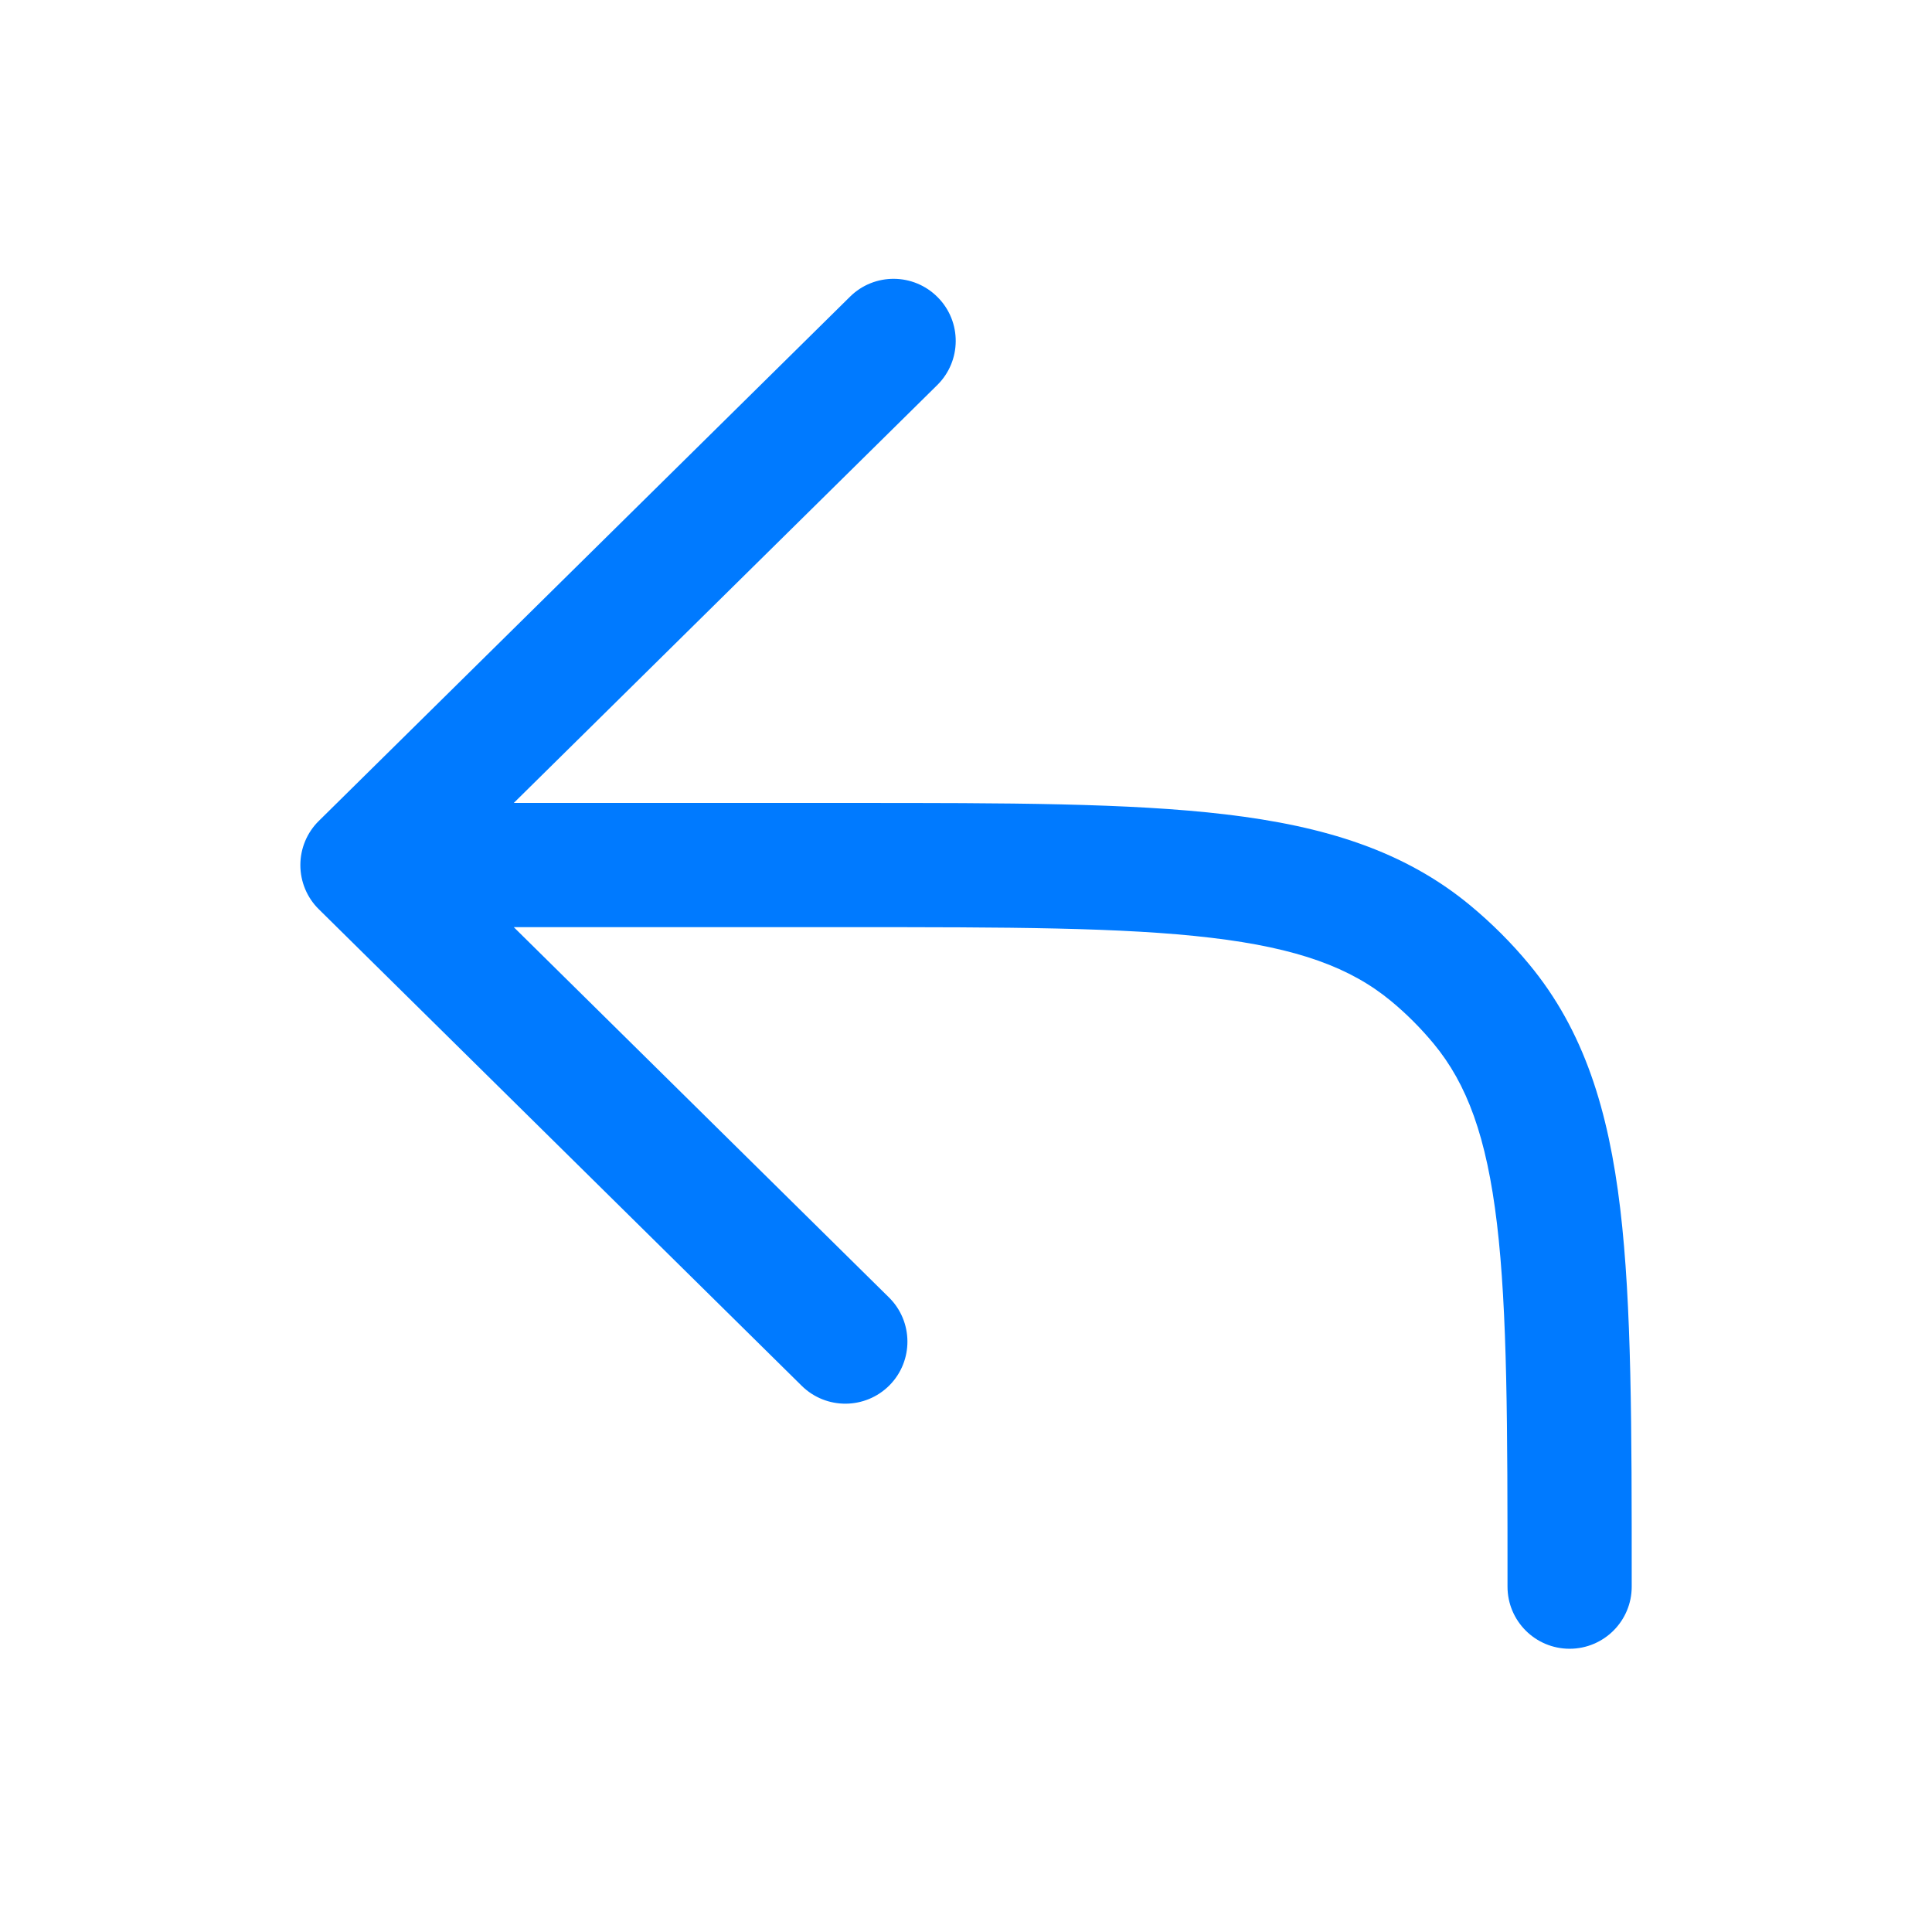 <svg width="28" height="28" viewBox="0 0 28 28" fill="none" xmlns="http://www.w3.org/2000/svg">
<path fill-rule="evenodd" clip-rule="evenodd" d="M13.591 4.309C13.941 4.662 13.937 5.232 13.583 5.581L7.446 11.637H12.35C14.6 11.637 16.369 11.637 17.765 11.803C19.194 11.973 20.349 12.328 21.308 13.122C21.619 13.38 21.906 13.666 22.163 13.977C22.957 14.936 23.312 16.091 23.482 17.52C23.648 18.916 23.648 20.686 23.648 22.935V22.995C23.648 23.492 23.245 23.895 22.748 23.895C22.251 23.895 21.848 23.492 21.848 22.995C21.848 20.672 21.847 19.01 21.695 17.733C21.545 16.475 21.261 15.709 20.777 15.125C20.591 14.901 20.385 14.694 20.16 14.508C19.576 14.025 18.81 13.74 17.553 13.591C16.275 13.439 14.613 13.437 12.29 13.437H7.446L12.883 18.803C13.237 19.152 13.241 19.722 12.892 20.076C12.542 20.429 11.973 20.433 11.619 20.084L4.621 13.178C4.449 13.009 4.353 12.778 4.353 12.537C4.353 12.297 4.449 12.066 4.621 11.897L12.319 4.3C12.672 3.951 13.242 3.955 13.591 4.309Z" fill="#007AFF"/>
</svg>
